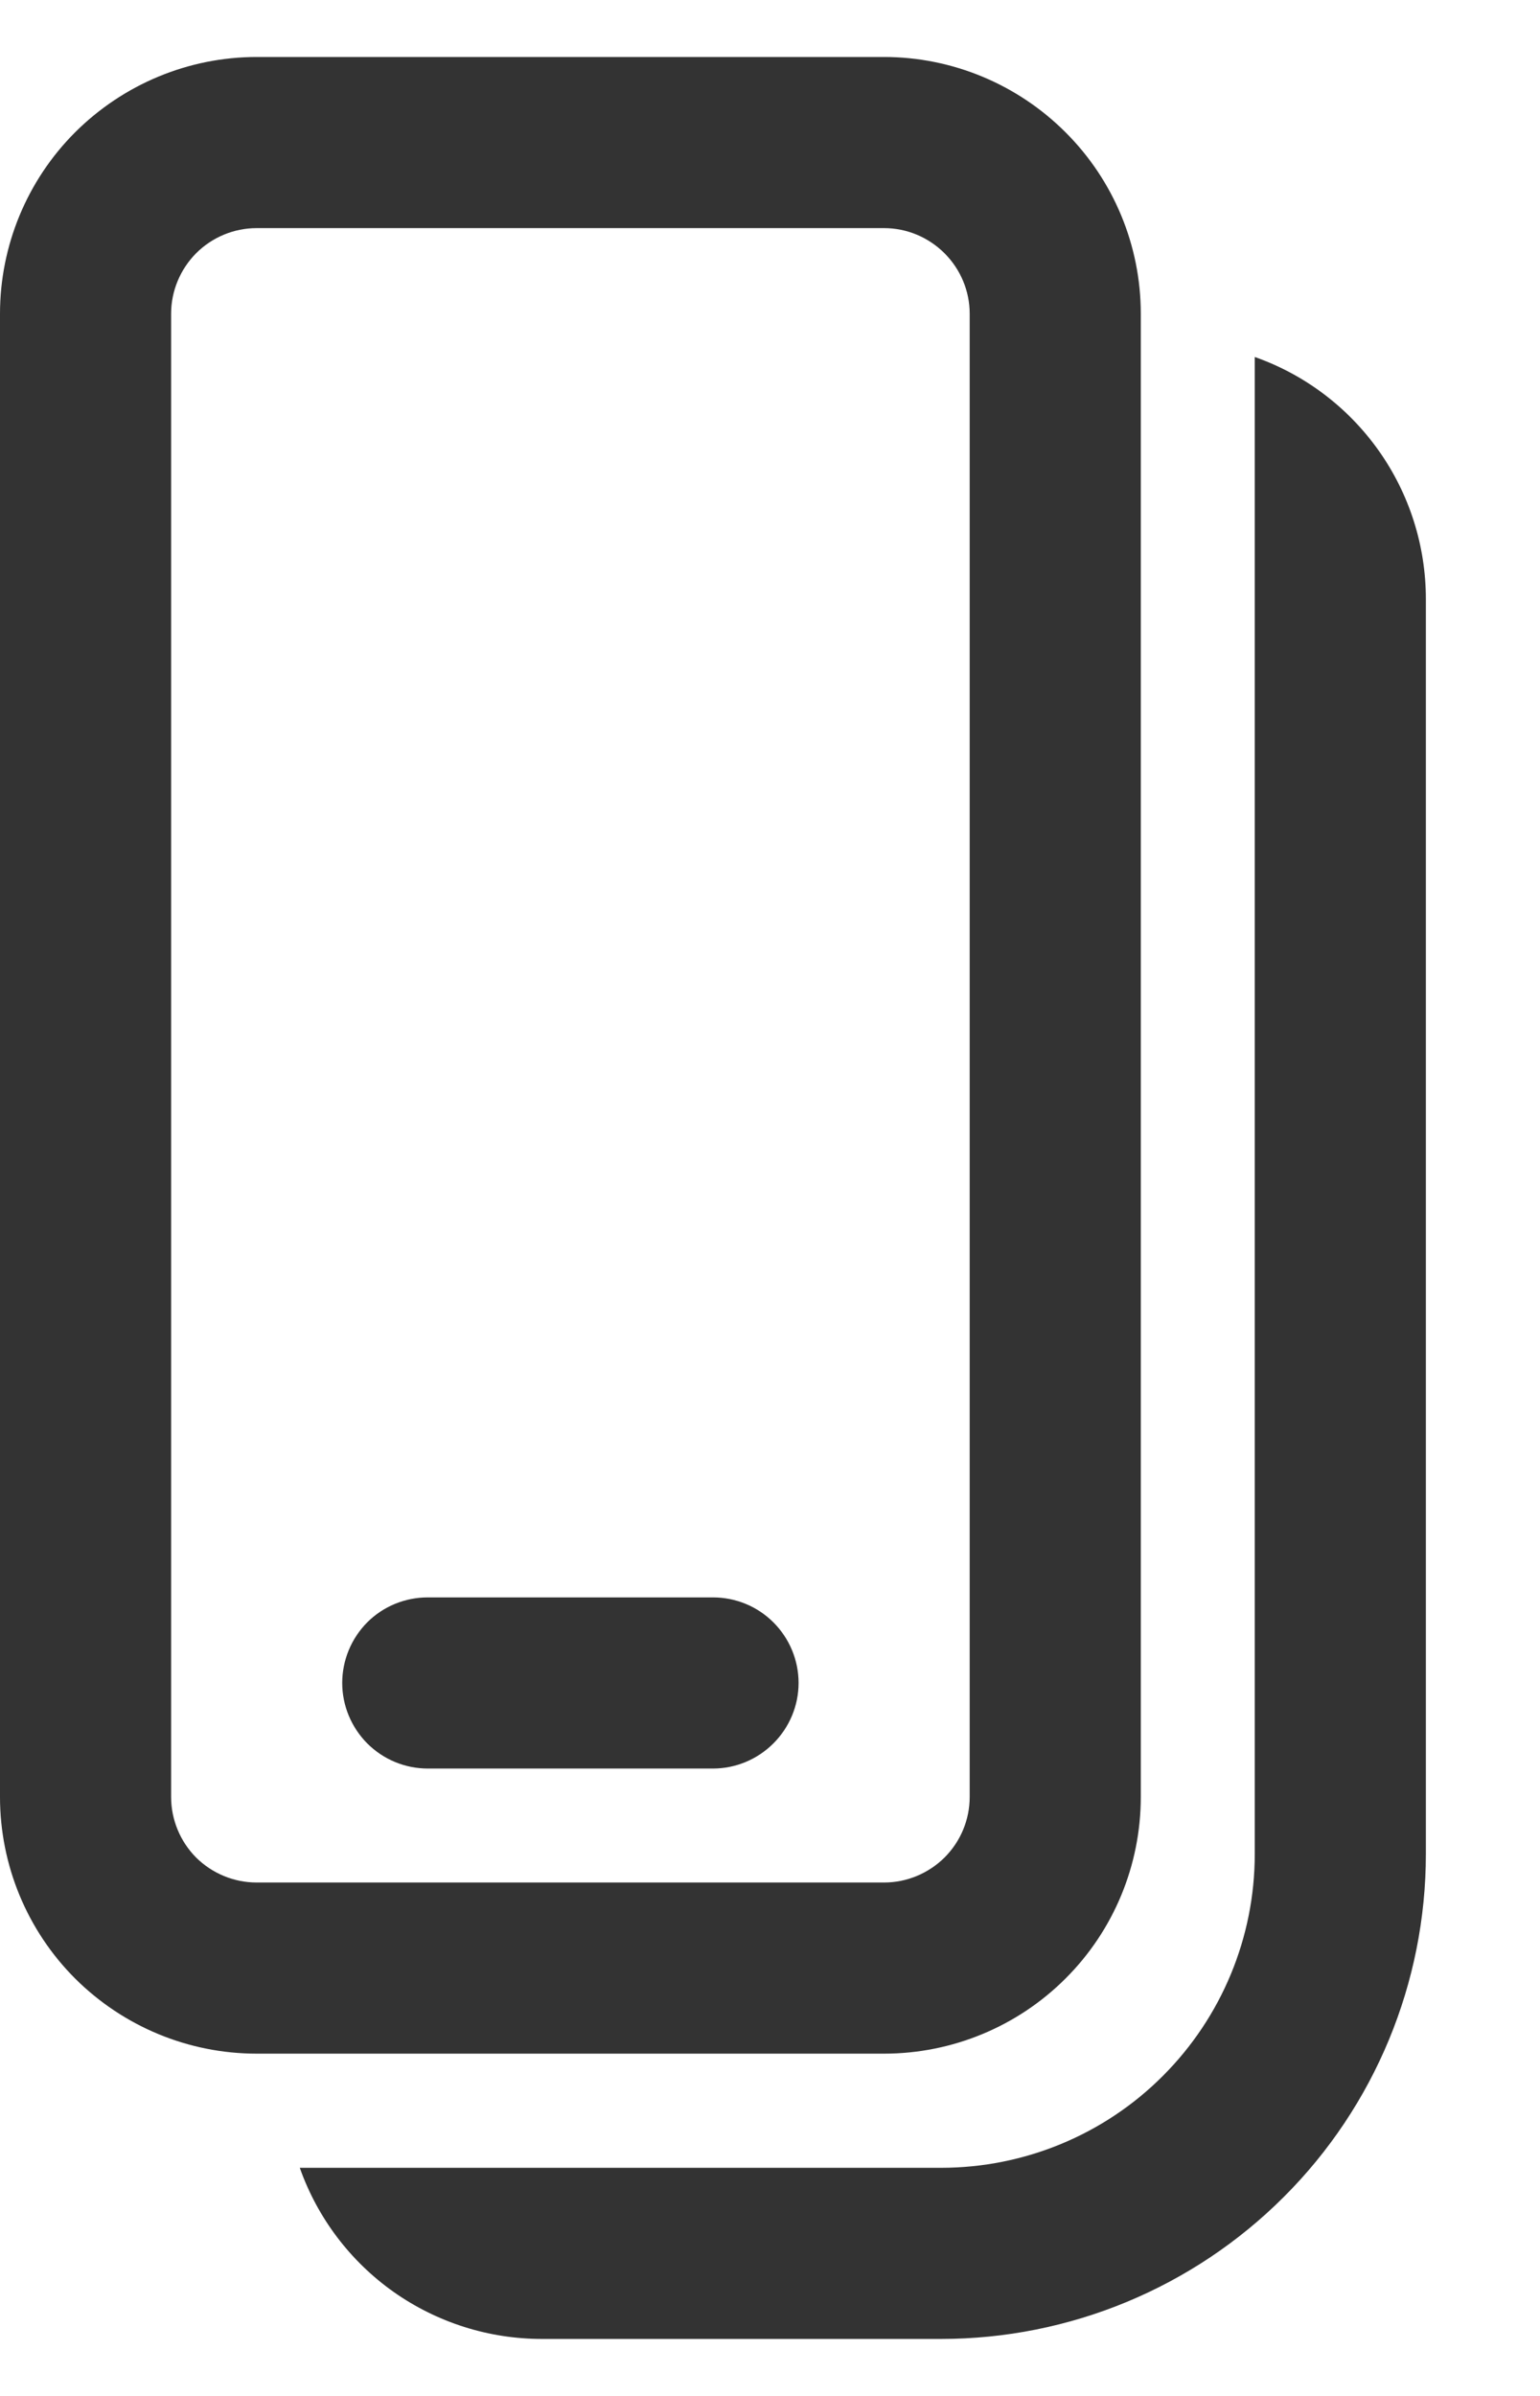<svg width="9" height="14" viewBox="0 0 9 14" fill="none" xmlns="http://www.w3.org/2000/svg">
<path d="M2.5 9.334C2.367 9.334 2.24 9.386 2.146 9.48C2.053 9.574 2 9.701 2 9.834C2 9.966 2.053 10.093 2.146 10.187C2.24 10.281 2.367 10.334 2.5 10.334H4.167C4.299 10.334 4.426 10.281 4.52 10.187C4.614 10.093 4.667 9.966 4.667 9.834C4.667 9.701 4.614 9.574 4.52 9.48C4.426 9.386 4.299 9.334 4.167 9.334H2.5ZM1.5 0.333C1.102 0.333 0.721 0.492 0.439 0.773C0.158 1.054 0 1.436 0 1.833V10.5C0 10.898 0.158 11.28 0.439 11.561C0.721 11.842 1.102 12 1.5 12H5.167C5.564 12 5.946 11.842 6.227 11.561C6.509 11.28 6.667 10.898 6.667 10.5V1.833C6.667 1.436 6.509 1.054 6.227 0.773C5.946 0.492 5.564 0.333 5.167 0.333H1.5ZM1 1.833C1 1.701 1.053 1.574 1.146 1.48C1.24 1.386 1.367 1.333 1.5 1.333H5.167C5.299 1.333 5.426 1.386 5.52 1.48C5.614 1.574 5.667 1.701 5.667 1.833V10.5C5.667 10.633 5.614 10.76 5.52 10.854C5.426 10.947 5.299 11 5.167 11H1.5C1.367 11 1.24 10.947 1.146 10.854C1.053 10.76 1 10.633 1 10.5V1.833ZM3.167 13.667C2.856 13.667 2.554 13.571 2.3 13.392C2.047 13.213 1.855 12.959 1.752 12.667H5.5C5.986 12.667 6.453 12.474 6.796 12.13C7.14 11.786 7.333 11.32 7.333 10.834V2.086C7.626 2.189 7.879 2.381 8.058 2.634C8.237 2.887 8.333 3.19 8.333 3.5V10.834C8.333 11.585 8.035 12.306 7.503 12.837C6.972 13.368 6.251 13.667 5.5 13.667H3.167Z" fill="#333333"/>
</svg>
